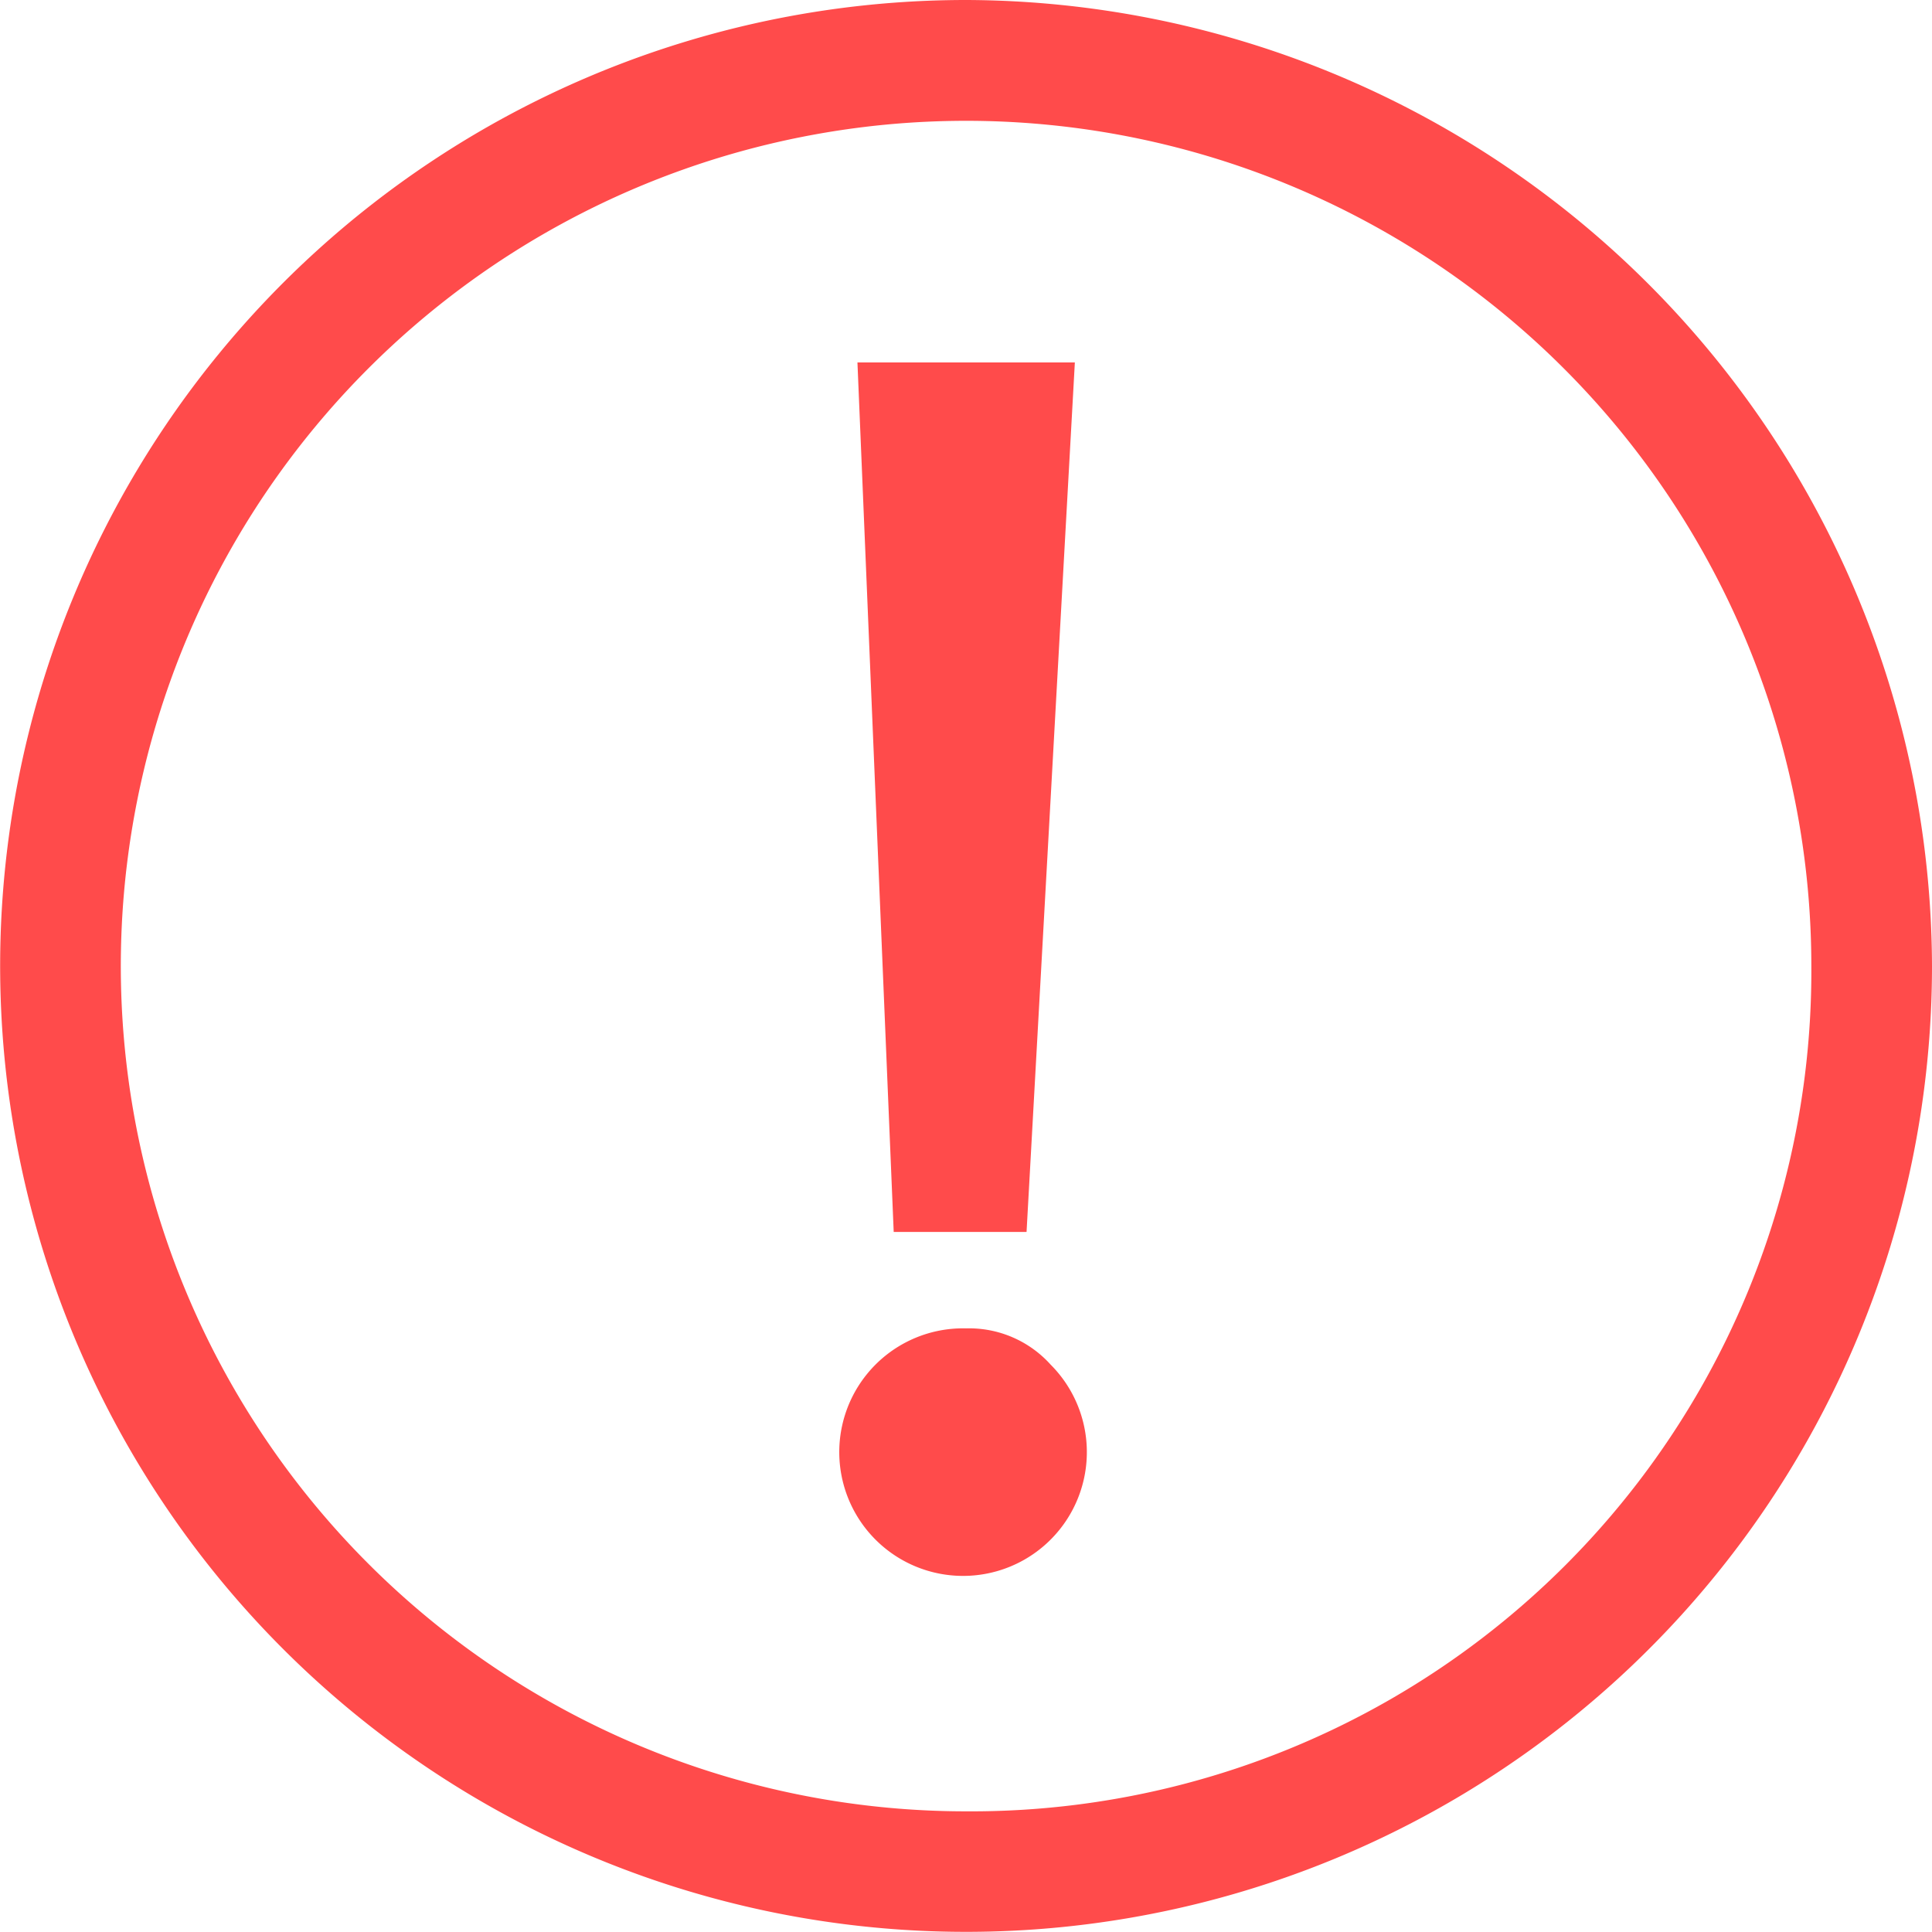 <svg xmlns="http://www.w3.org/2000/svg" width="13.001" height="13.002" viewBox="0 0 13.001 13.002">
  <g id="gantanhao" transform="translate(-56.889 -56.889)">
    <path id="路径_1769" data-name="路径 1769" d="M63.39,56.889a6.5,6.5,0,1,0,6.5,6.5,6.52,6.52,0,0,0-6.5-6.5m0,12.189a5.688,5.688,0,1,1,5.688-5.688,5.653,5.653,0,0,1-5.688,5.688" fill="#ff4b4b"/>
    <path id="路径_1770" data-name="路径 1770" d="M455.924,234.057a.833.833,0,1,0,.569.244.738.738,0,0,0-.569-.244Zm-.731-6.5.244,5.851h.894l.325-5.851Z" transform="translate(-392.534 -168.229)" fill="#ff4b4b"/>
  </g>
</svg>

